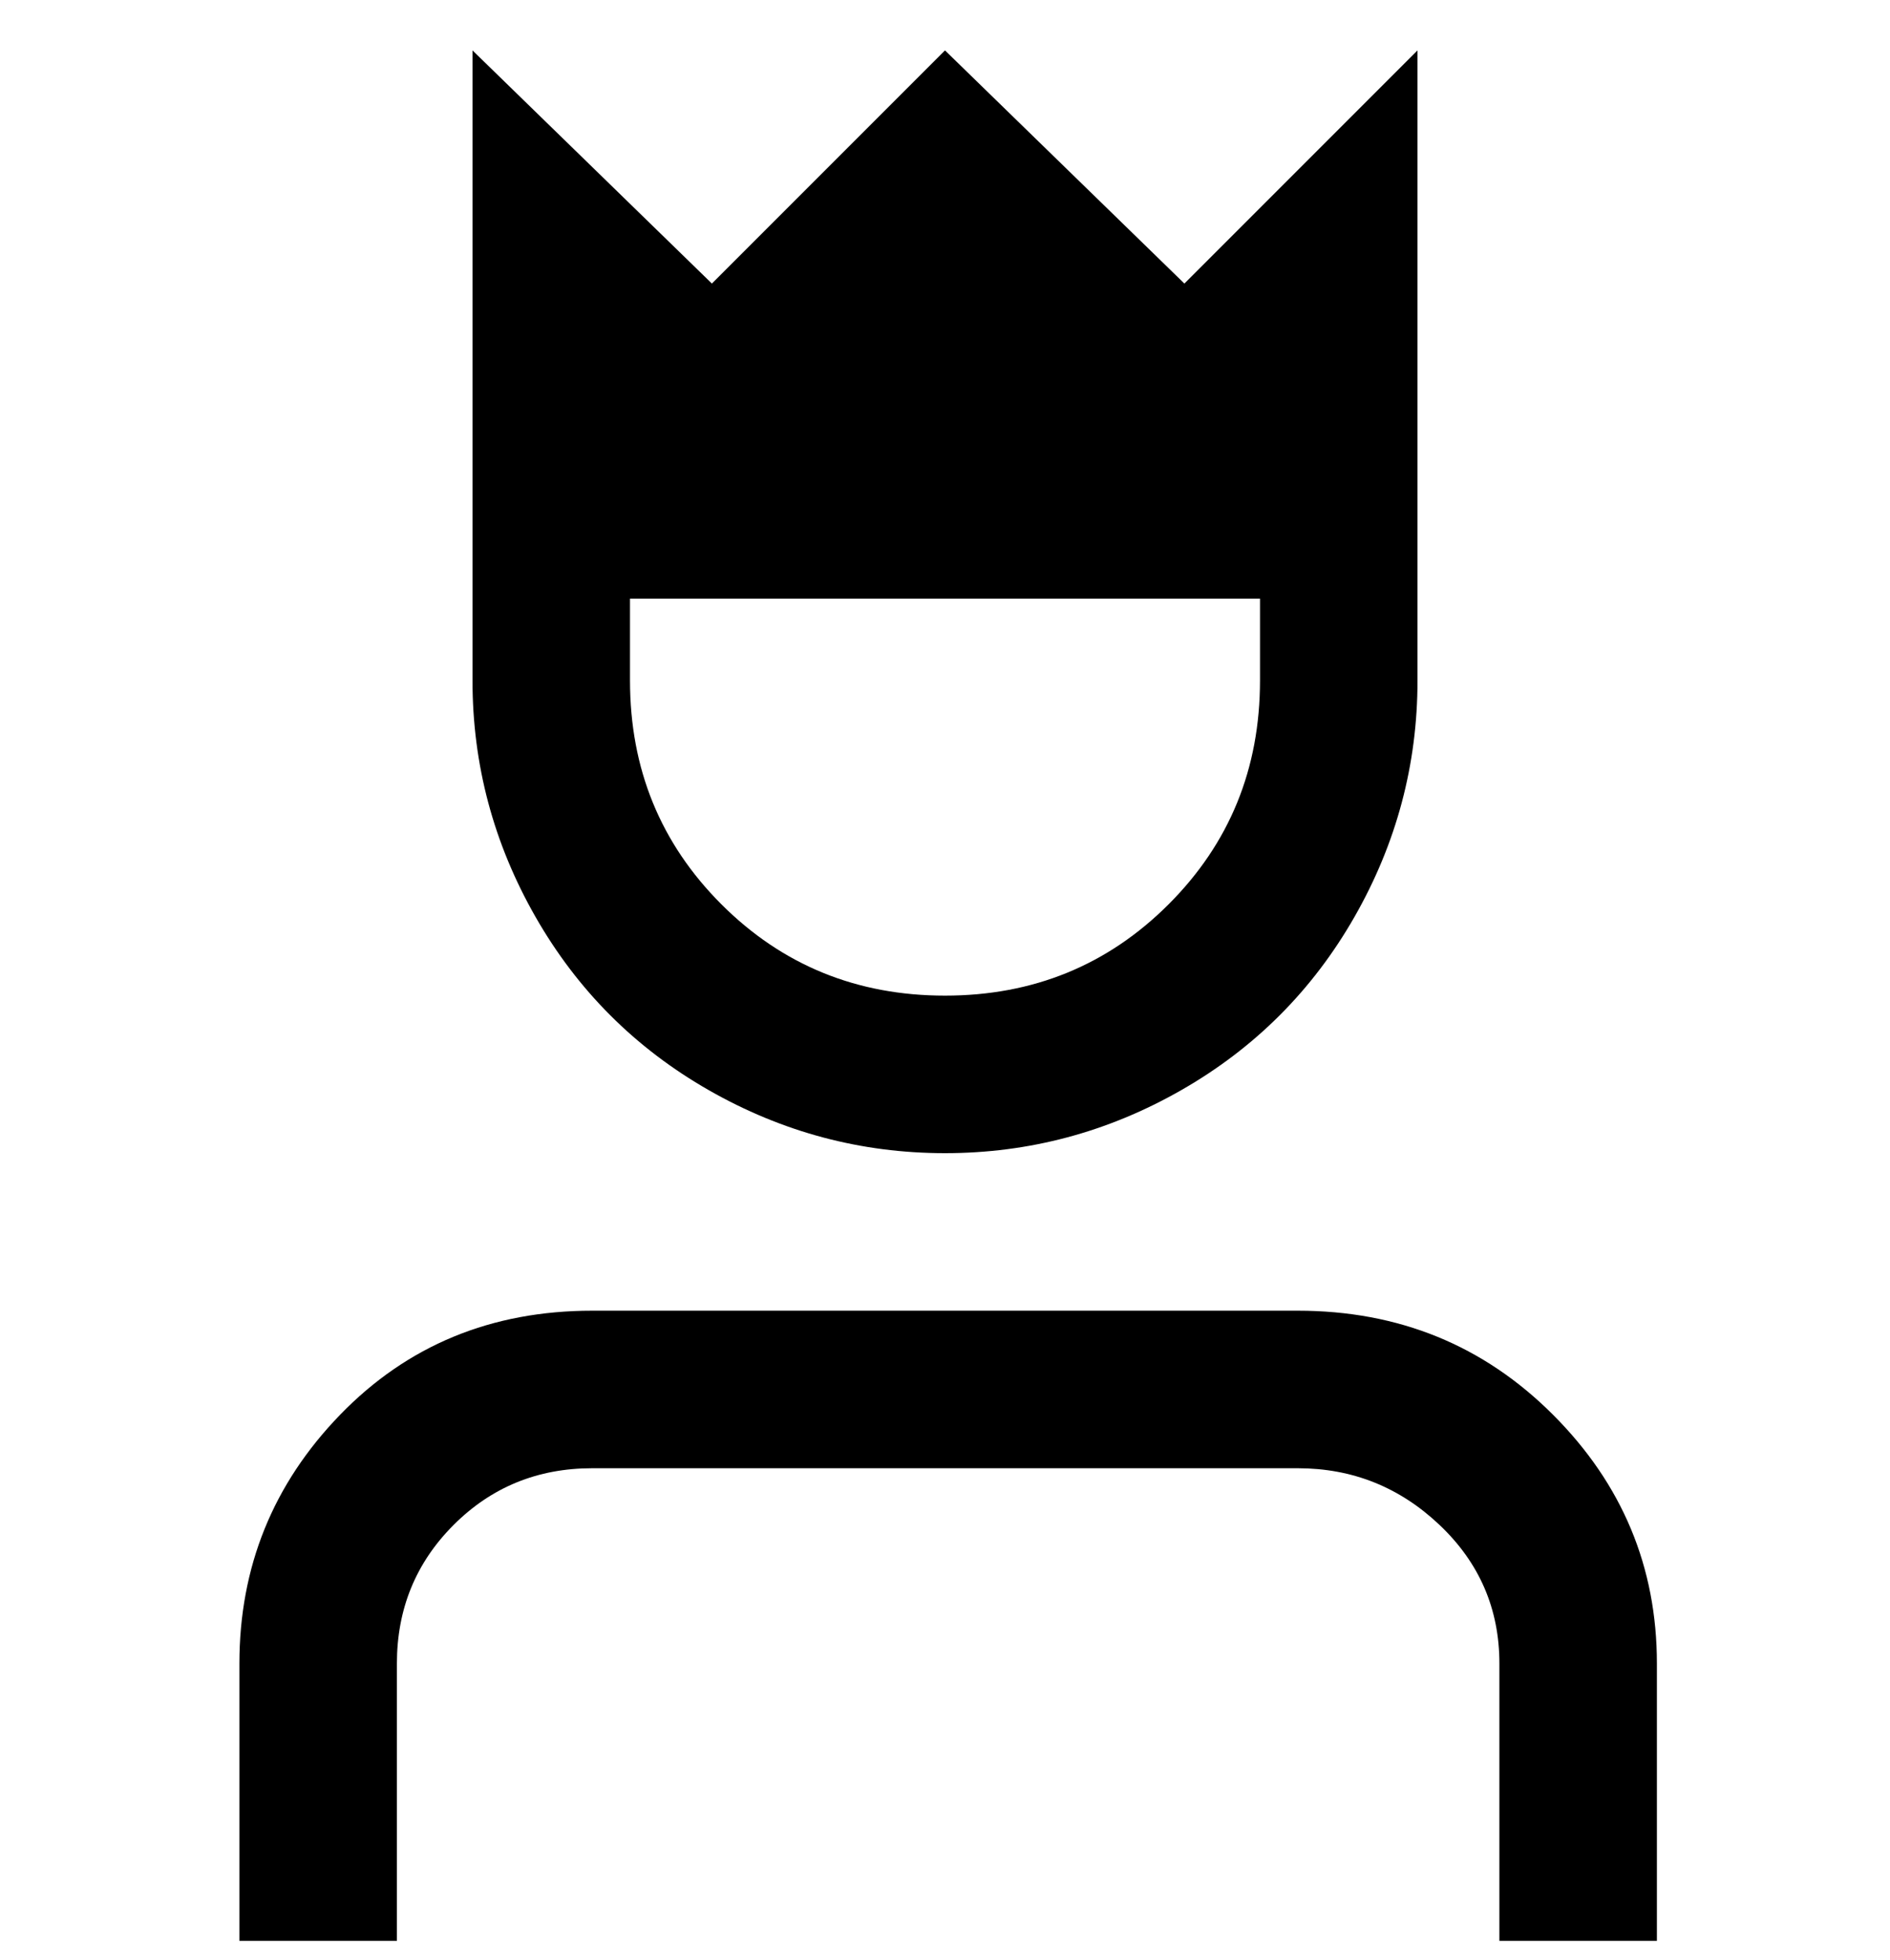 <svg viewBox="0 0 300 311" xmlns="http://www.w3.org/2000/svg"><path d="M263 264v44h-25v-44q0-13-9.5-22t-22.5-9H94q-13 0-22 9t-9 22v44H38v-44q0-23 16-39.5T94 208h112q24 0 40.5 16.5T263 264zM75 108V8l38 37 37-37 38 37 37-37v100q0 20-10 37.5T187.5 173Q170 183 150 183t-37.5-10Q95 163 85 145.5T75 108zm25-13v13q0 21 14.5 35.5T150 158q21 0 35.5-14.5T200 108V95H100z"/></svg>